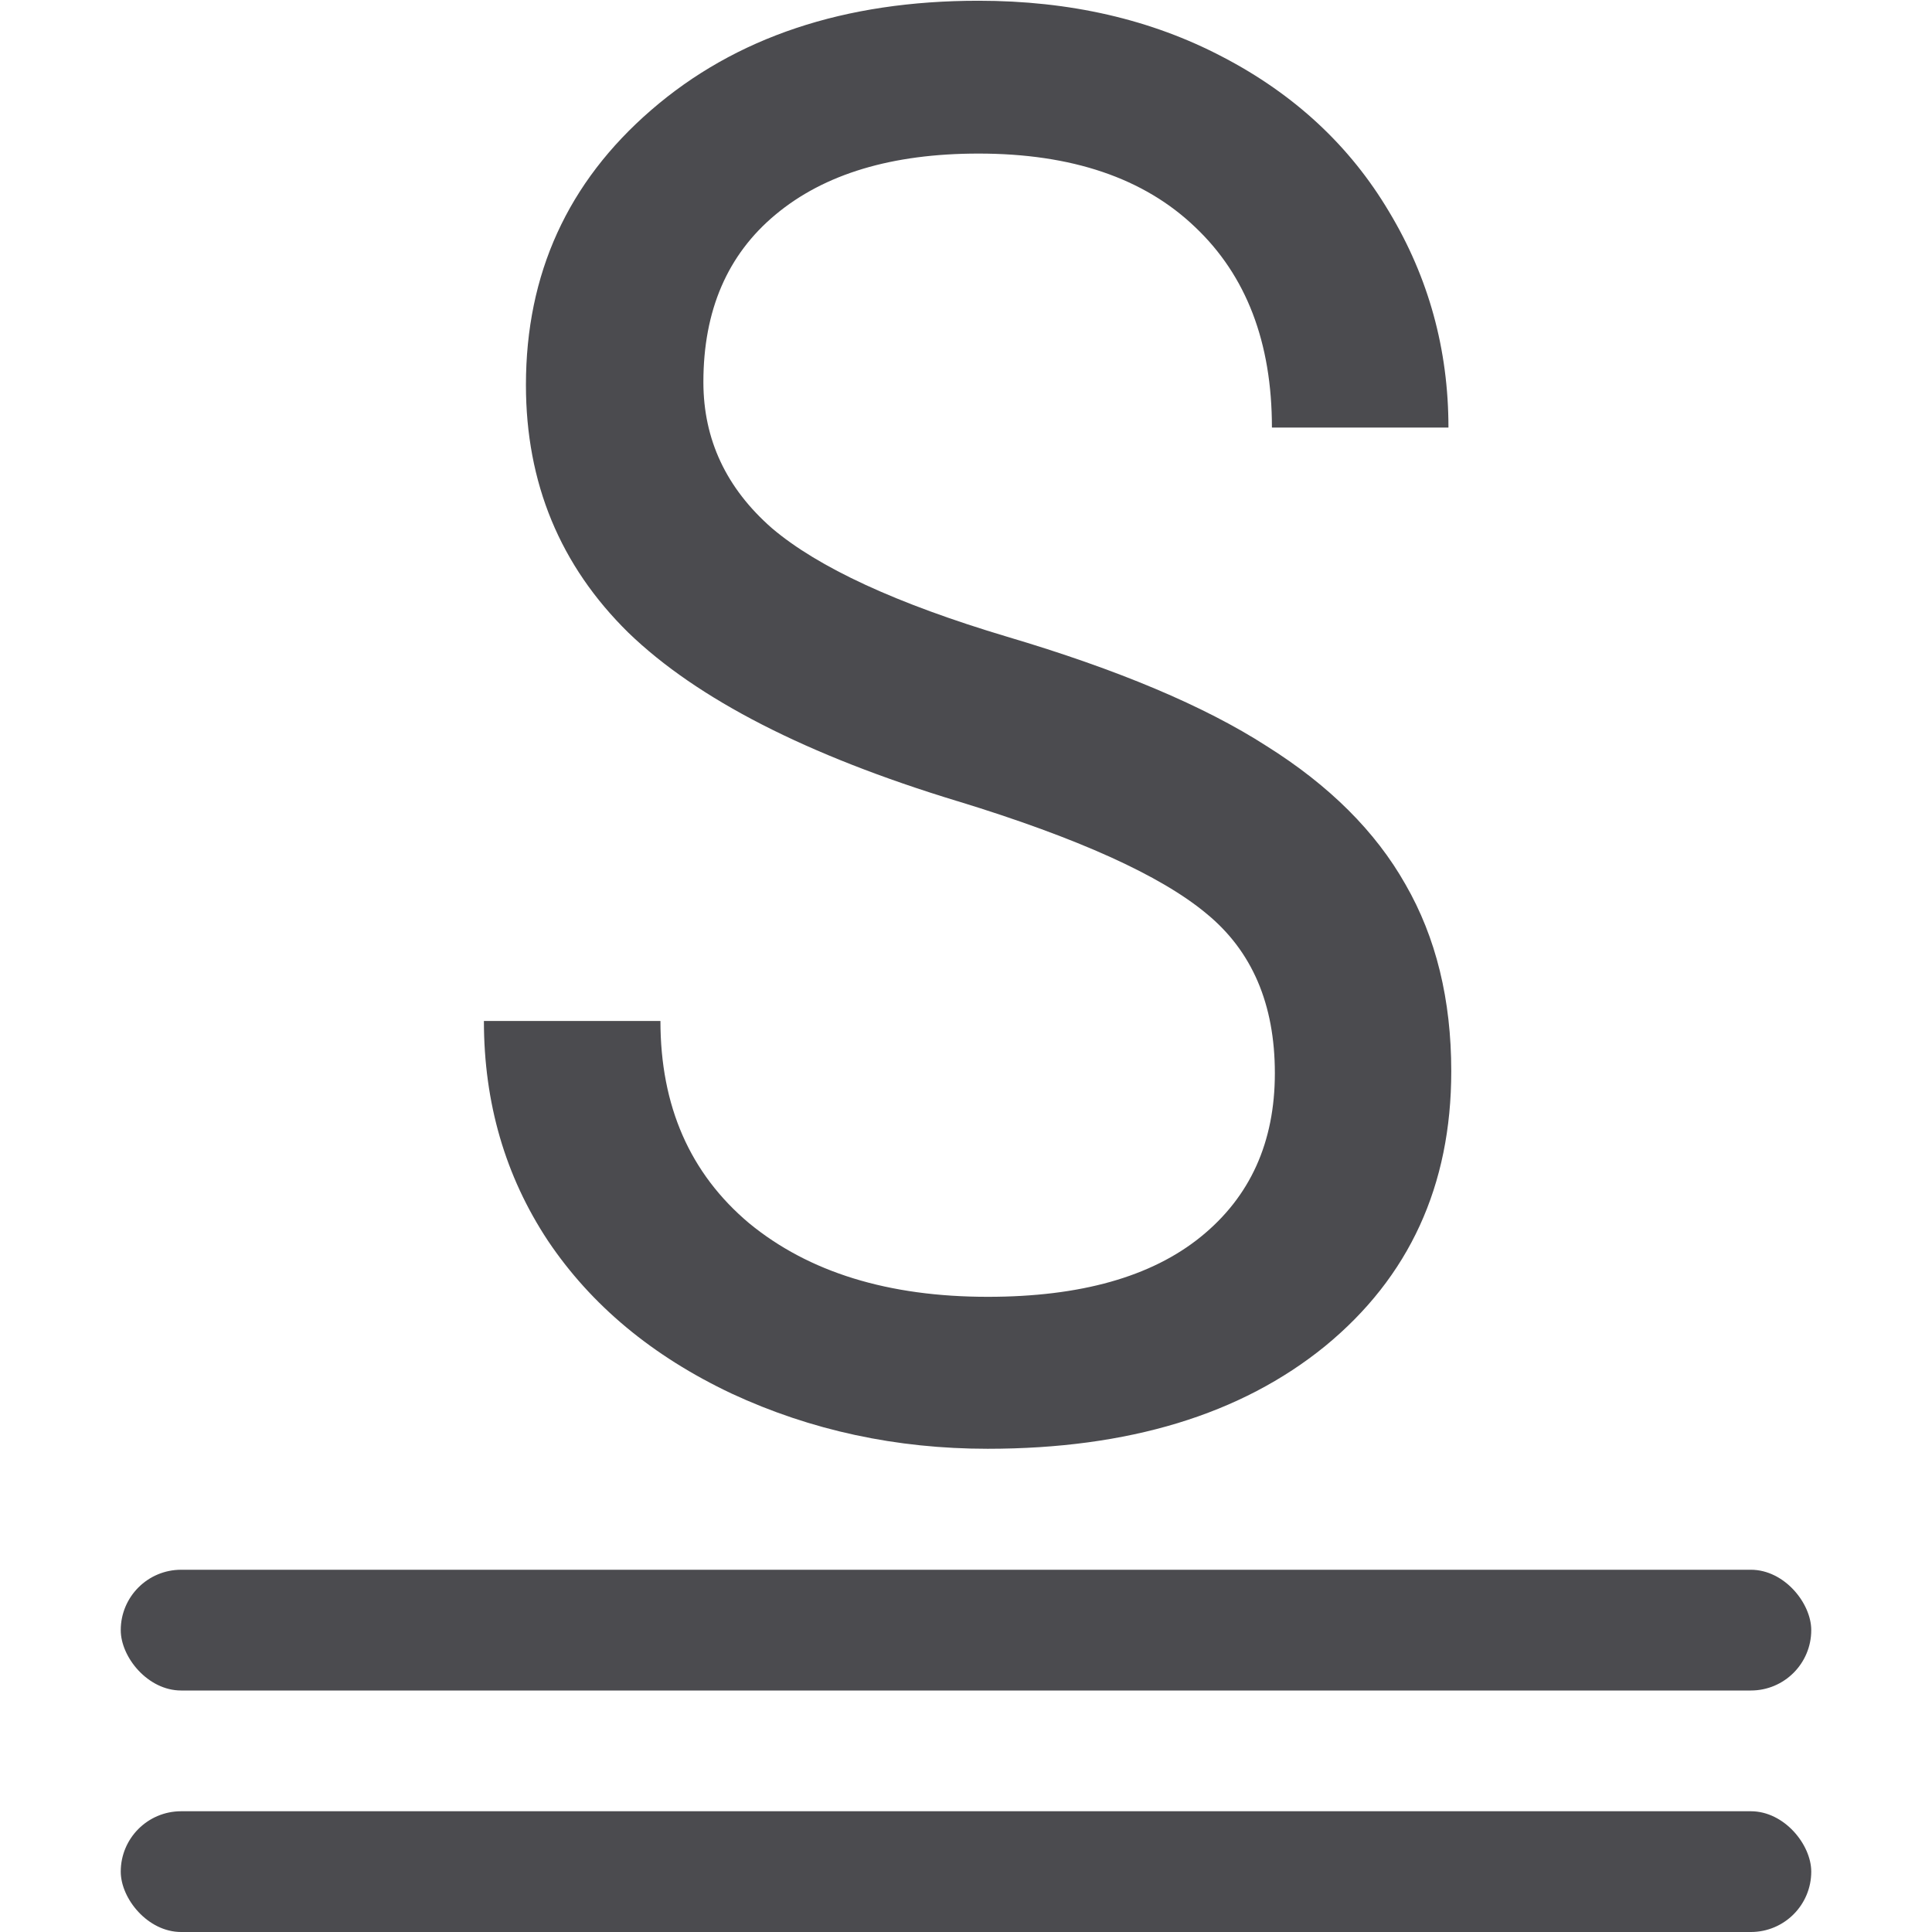 <svg viewBox="0 0 16 16" xmlns="http://www.w3.org/2000/svg">

/&amp;amp;amp;amp;gt;<g fill="#4b4b4f"><path d="m8.158 6.448q-1.924-.553-2.804-1.356-.873-.81-.873-1.994 0-1.34 1.067-2.212 1.075-.88 2.789-.88 1.169 0 2.08.452.919.452 1.418 1.246.506.795.506 1.737h-1.504q0-1.028-.654-1.613-.654-.592-1.846-.592-1.106 0-1.729.491-.615.483-.615 1.348 0 .693.584 1.176.592.475 2.002.873 1.418.397 2.212.88.802.475 1.184 1.114.39.639.39 1.504 0 1.379-1.075 2.212-1.075.826-2.875.826-1.169 0-2.181-.444-1.013-.452-1.566-1.231-.545-.779-.545-1.768h1.504q0 1.028.756 1.628.763.592 2.033.592 1.184 0 1.815-.483.631-.483.631-1.317 0-.834-.584-1.285-.584-.46-2.119-.904z" fill="#4b4b4f" transform="scale(.972 1.029)"/><rect height="1" ry=".5" width="14" x="1" y="15"/><rect height="1" ry=".5" width="14" x="1" y="13"/></g></svg>